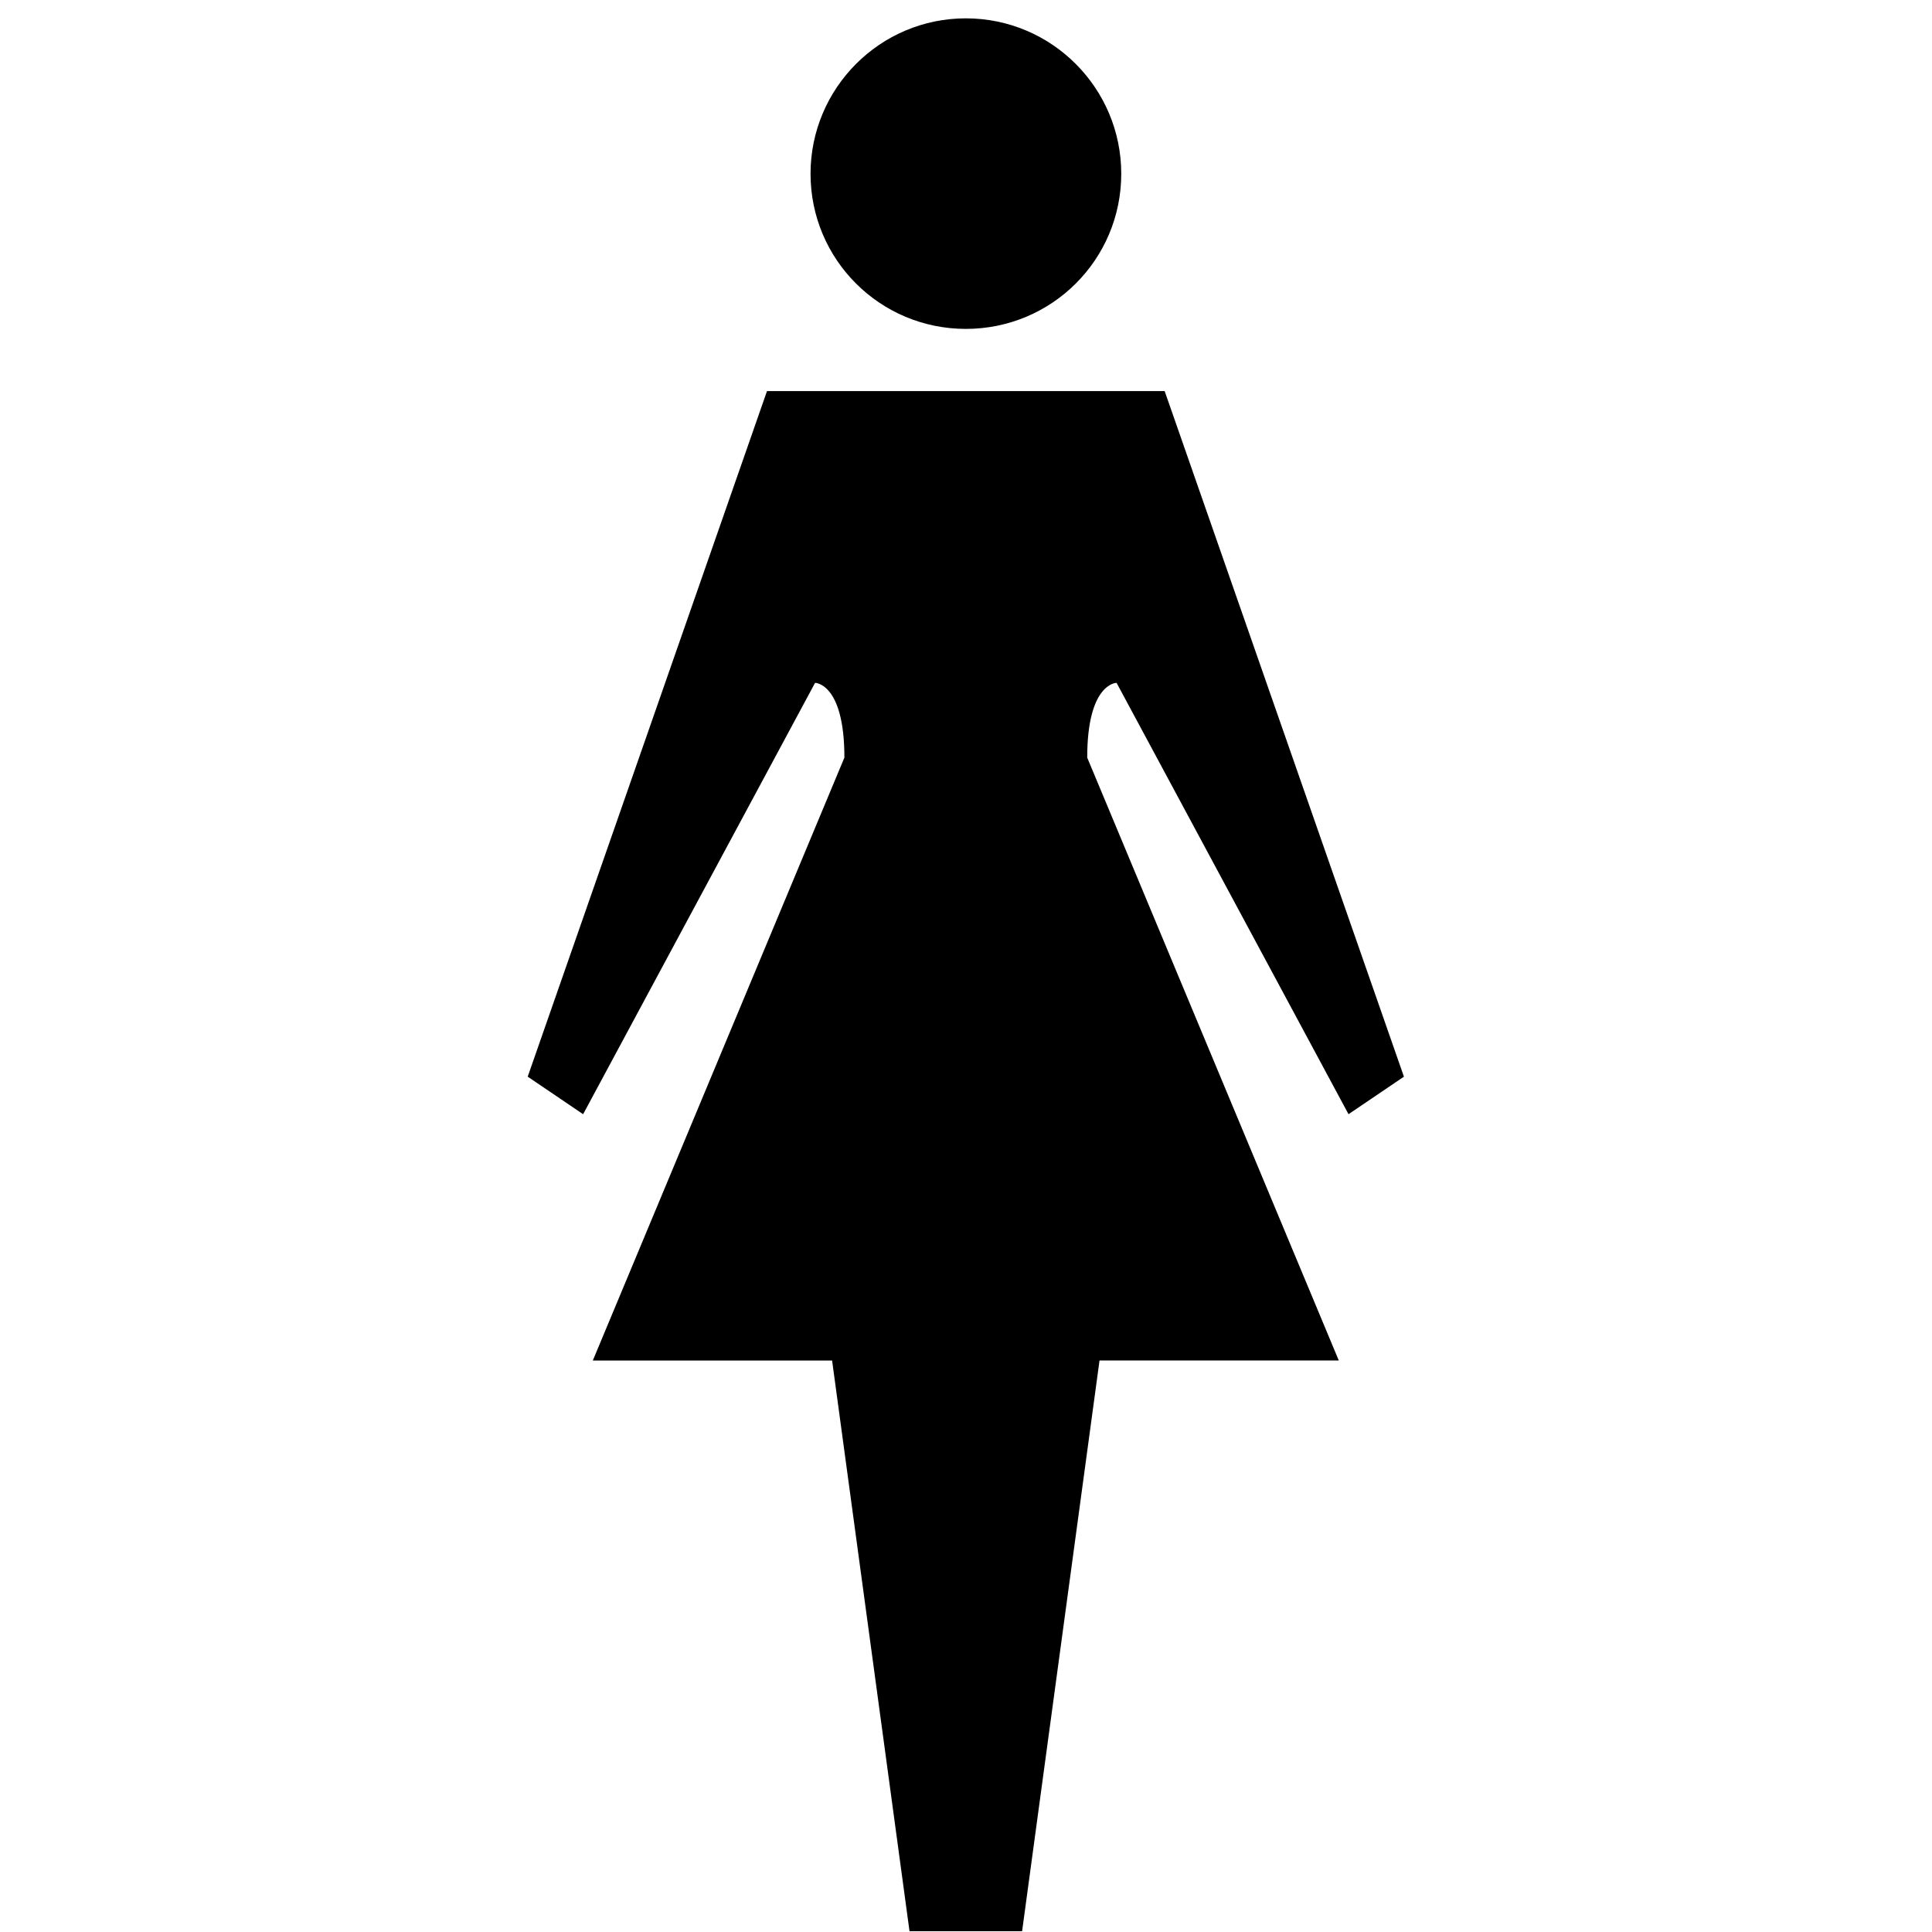<svg width="30" height="30" viewBox="0 0 47 101" fill="none" xmlns="http://www.w3.org/2000/svg">
<g clip-path="url(#clip0_11_3214)">
<path d="M23.491 17.194C19.007 17.194 15.373 13.575 15.373 9.084C15.373 4.608 19.006 0.959 23.491 0.959C27.983 0.959 31.616 4.608 31.616 9.084C31.616 13.575 27.983 17.194 23.491 17.194Z" fill="black"/>
<path d="M31.371 35.697L43.497 58.248L46.394 56.286L33.885 20.444H23.905H23.491H23.077H13.097L0.587 56.285L3.484 58.248L15.61 35.697C15.61 35.697 17.143 35.697 17.143 39.605L3.99 71.126H16.5L20.547 100.959H23.076H23.49H23.904H26.433L30.48 71.124H42.989L29.837 39.606C29.837 35.697 31.371 35.697 31.371 35.697Z" fill="black"/>
</g>
<defs>
<clipPath id="clip0_11_3214">
<rect width="45.807" height="100" fill="white" transform="translate(0.587 0.959)"/>
</clipPath>
</defs>
</svg>
